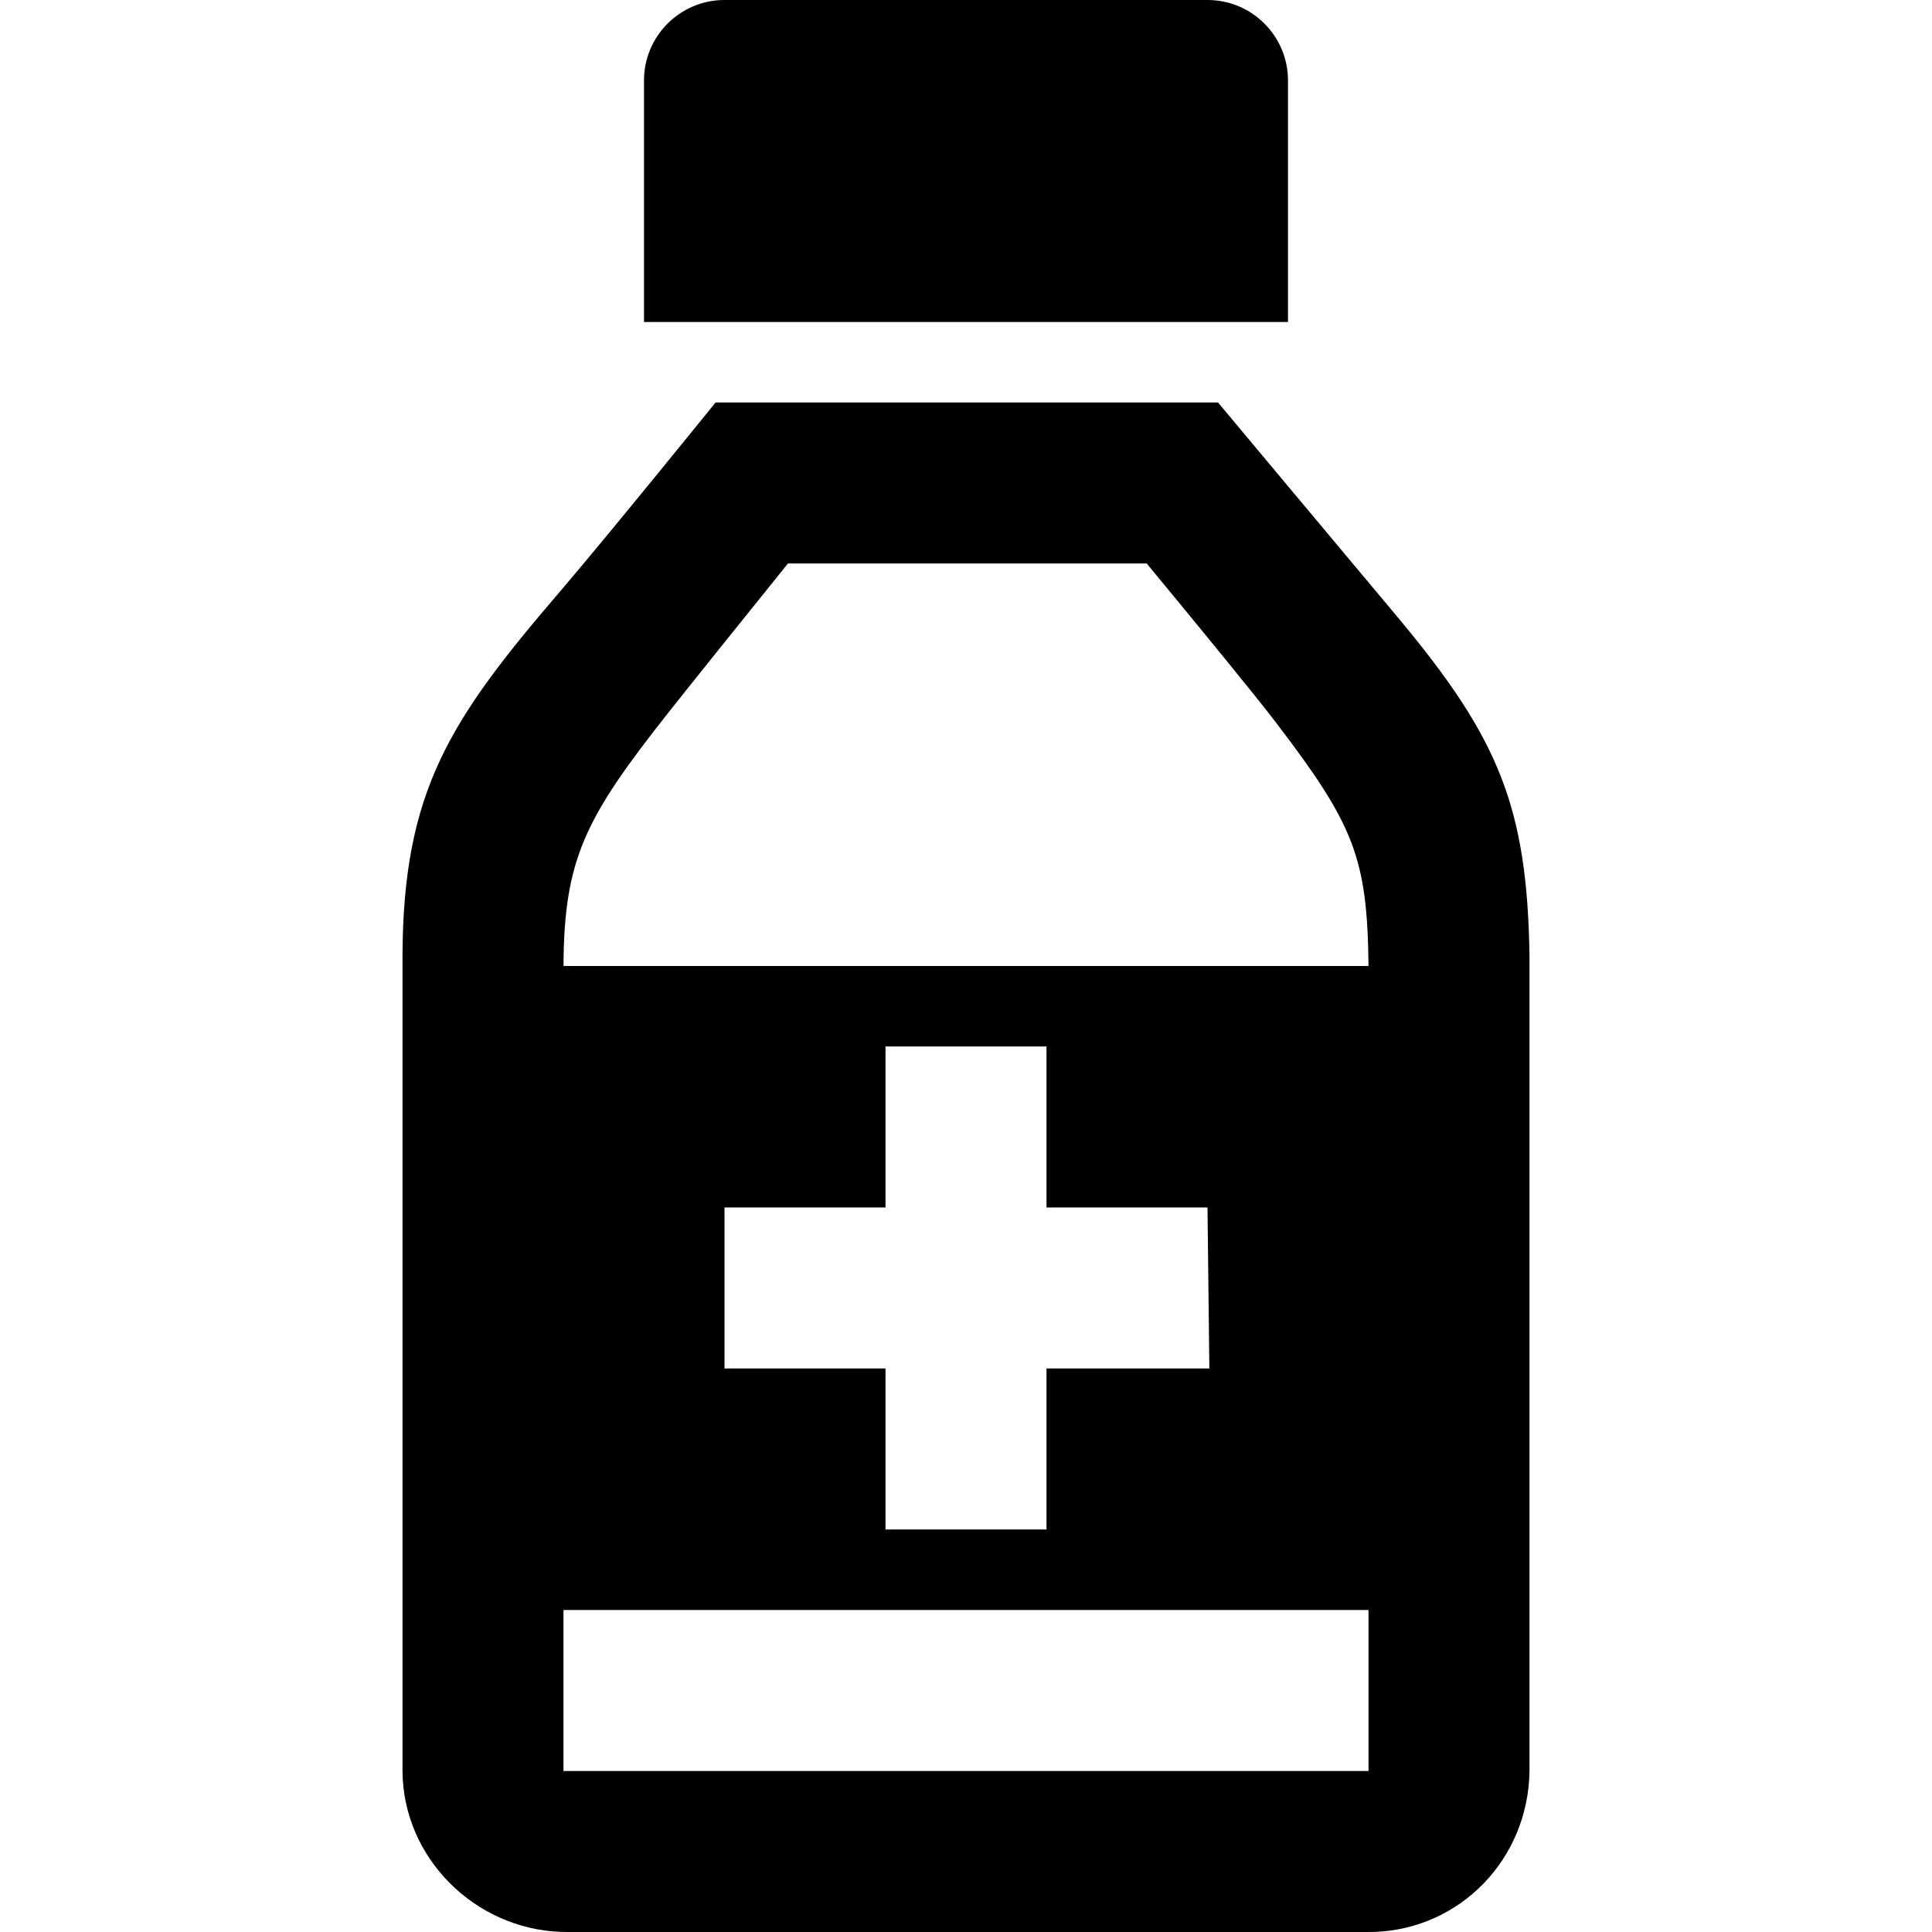<svg width="24" height="24" xmlns="http://www.w3.org/2000/svg" fill-rule="evenodd" clip-rule="evenodd"><path d="M15.131 5s1.692 2.025 2.268 2.711c1.213 1.461 1.573 2.31 1.601 4.161v10.128c-.015 1.094-.859 1.961-1.925 1.999-3.368.043-6.736.043-10.104 0-1.073-.038-1.964-.917-1.971-1.999v-10.134c.009-2.04.587-2.921 1.948-4.508.591-.689 1.941-2.358 1.941-2.358h6.242zm1.869 15h-10v2h10v-2zm-4-7h-2v2h-2v2h2v2h2v-2h2.023l-.023-2h-2v-2zm1.245-6h-4.457c-.634.787-1.224 1.522-1.489 1.857-1.026 1.3-1.293 1.807-1.299 3.143h10c-.013-1.346-.184-1.757-1.137-3.008-.268-.353-.929-1.157-1.618-1.992zm1.755-3h-8v-3c0-.552.448-1 1-1h6c.552 0 1 .448 1 1v3z"/></svg>